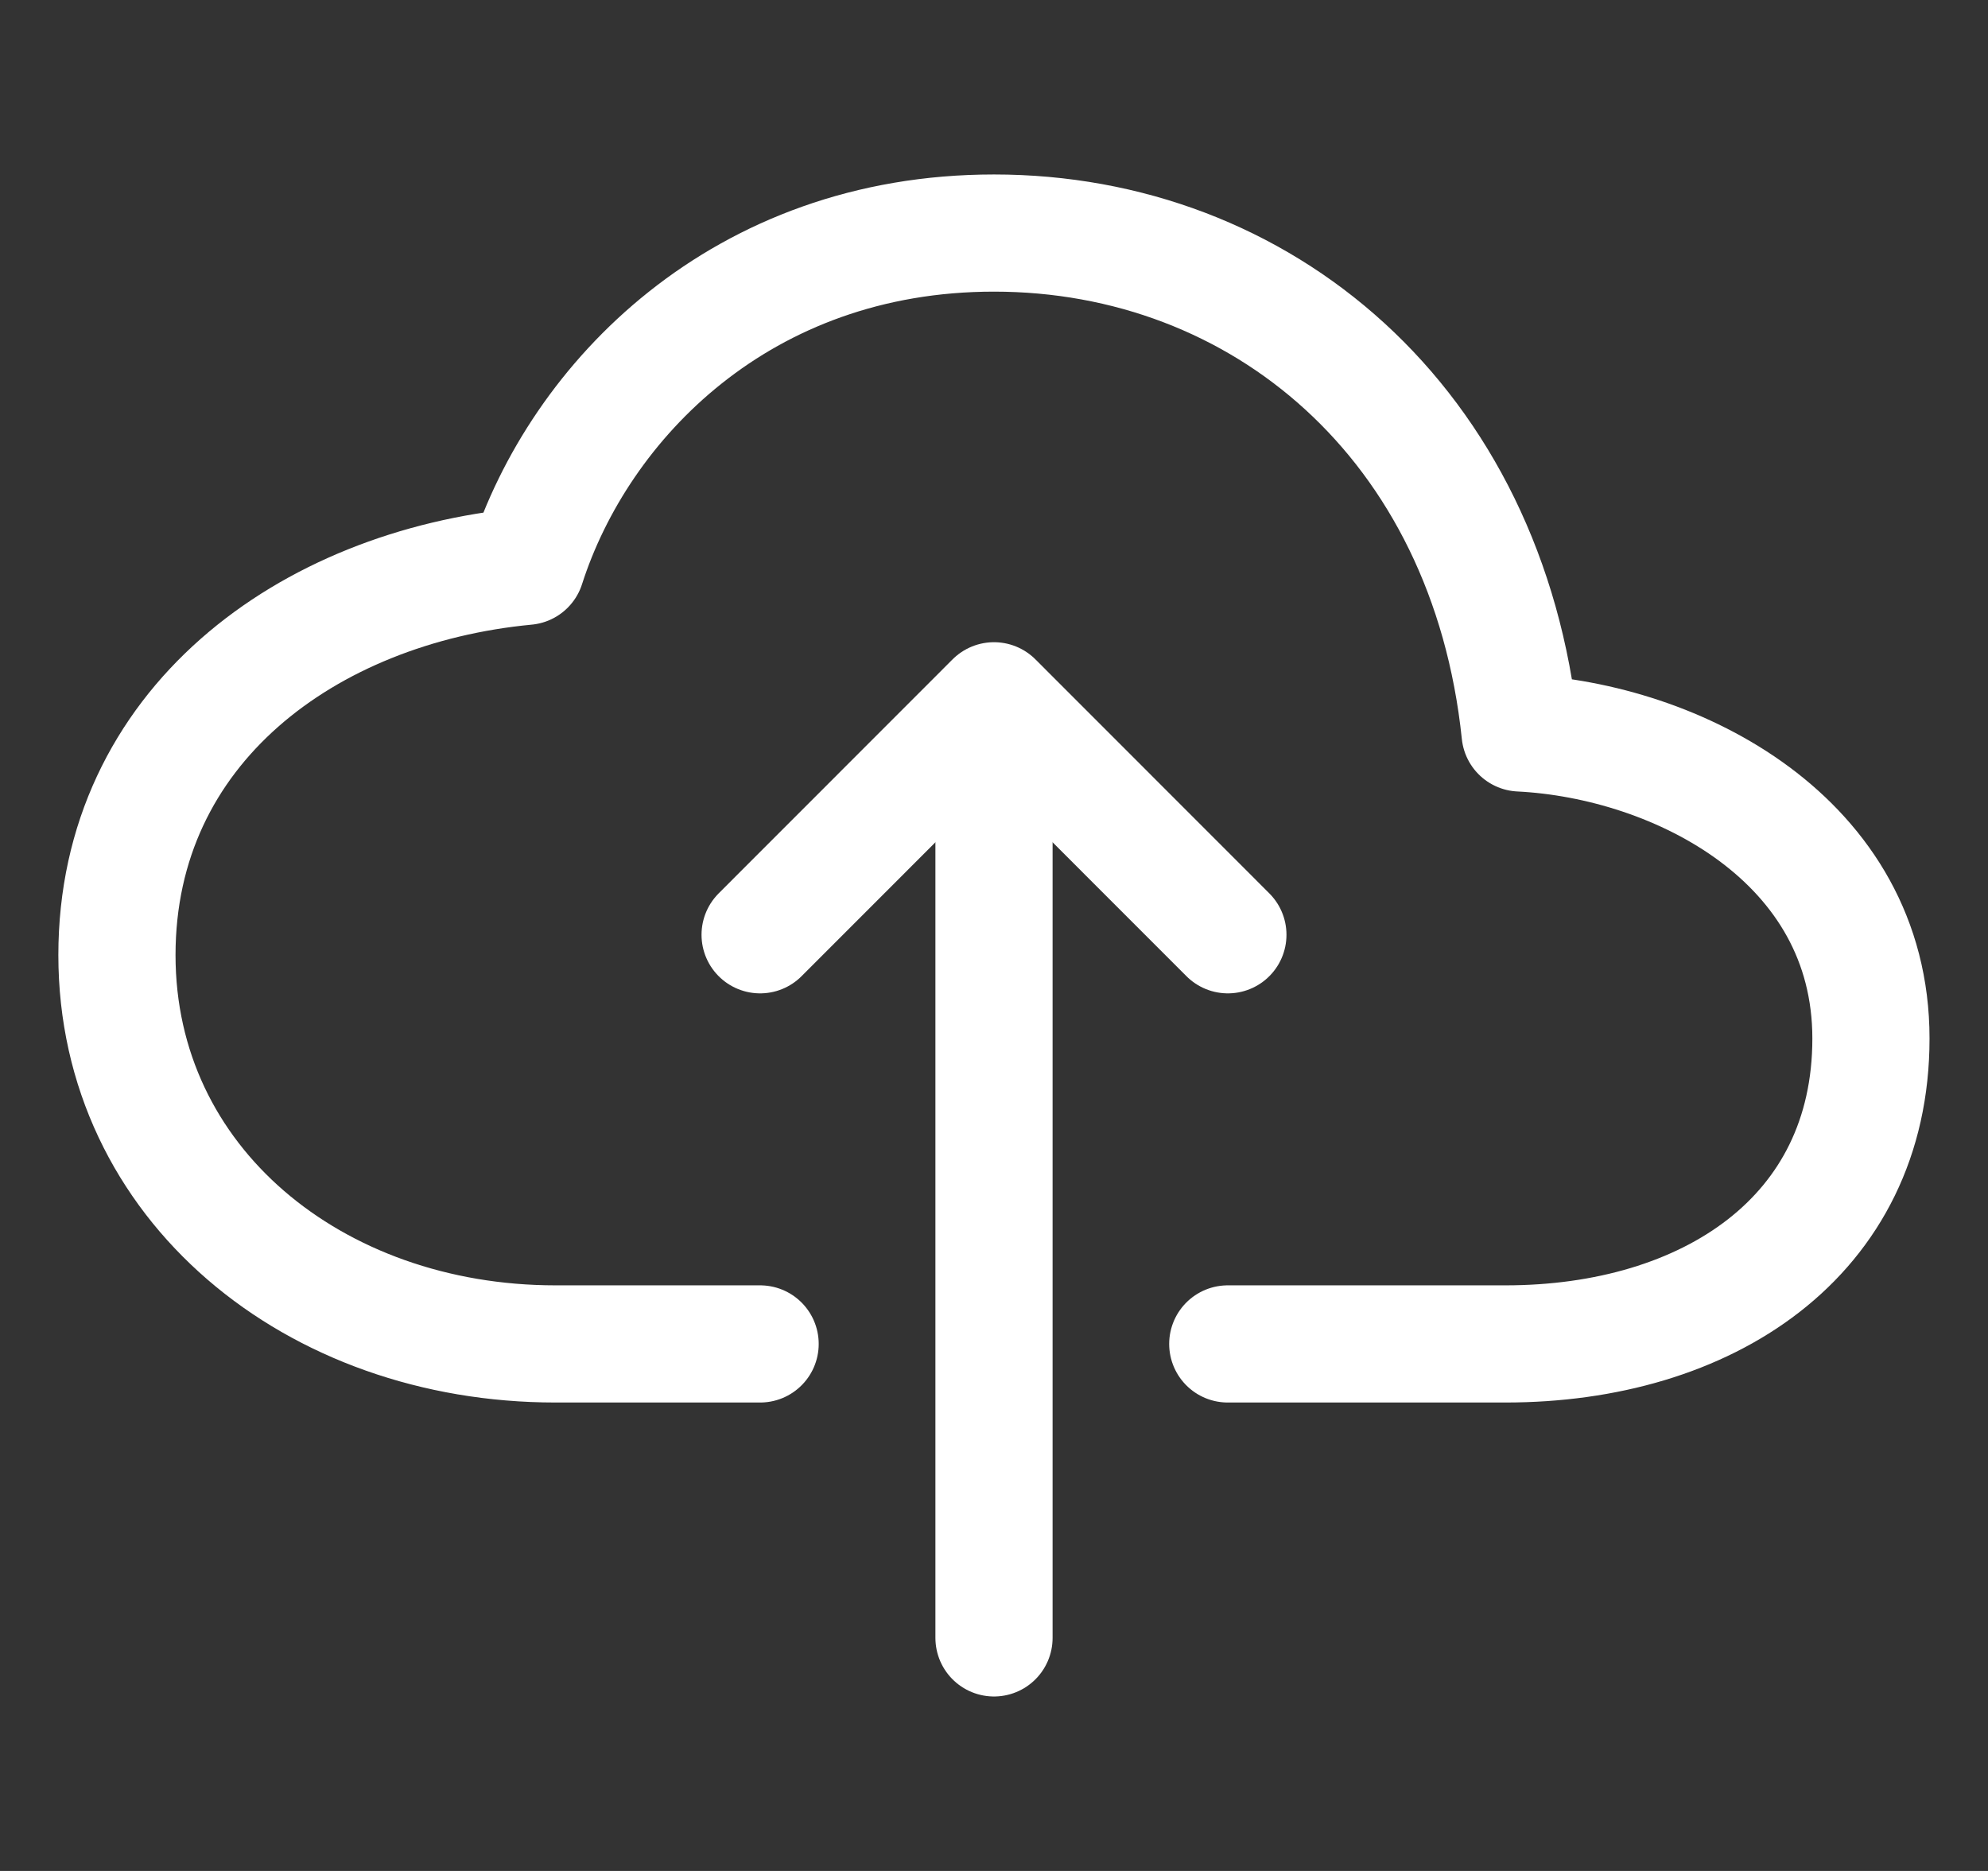 <svg width="17" height="16" viewBox="0 0 17 16" fill="none" xmlns="http://www.w3.org/2000/svg">
<rect x="0" y="0" width="17" height="16" fill="#333333" stroke="none"/>
<g clip-path="url(#clip0_1673_419)">
<path d="M10.499 11.493H12.874C14.593 11.493 15.999 10.581 15.999 8.881C15.999 7.181 14.343 6.335 12.999 6.268C12.722 3.61 10.781 1.993 8.5 1.993C6.343 1.993 4.955 3.424 4.5 4.843C2.625 5.021 1 6.215 1 8.168C1 10.122 2.687 11.493 4.75 11.493H6.5" stroke="white" stroke-width="1.002" stroke-linecap="round" stroke-linejoin="round"/>
<path d="M10.5 7.994L8.5 5.993L6.5 7.994" stroke="white" stroke-width="1.002" stroke-linecap="round" stroke-linejoin="round"/>
<path d="M8.5 14.007V6.493" stroke="white" stroke-width="1.002" stroke-linecap="round" stroke-linejoin="round"/>
</g>
<defs>
<clipPath id="clip0_1673_419">
<rect width="16" height="16" fill="white" transform="translate(0.5)"/>
</clipPath>
</defs>
</svg>
